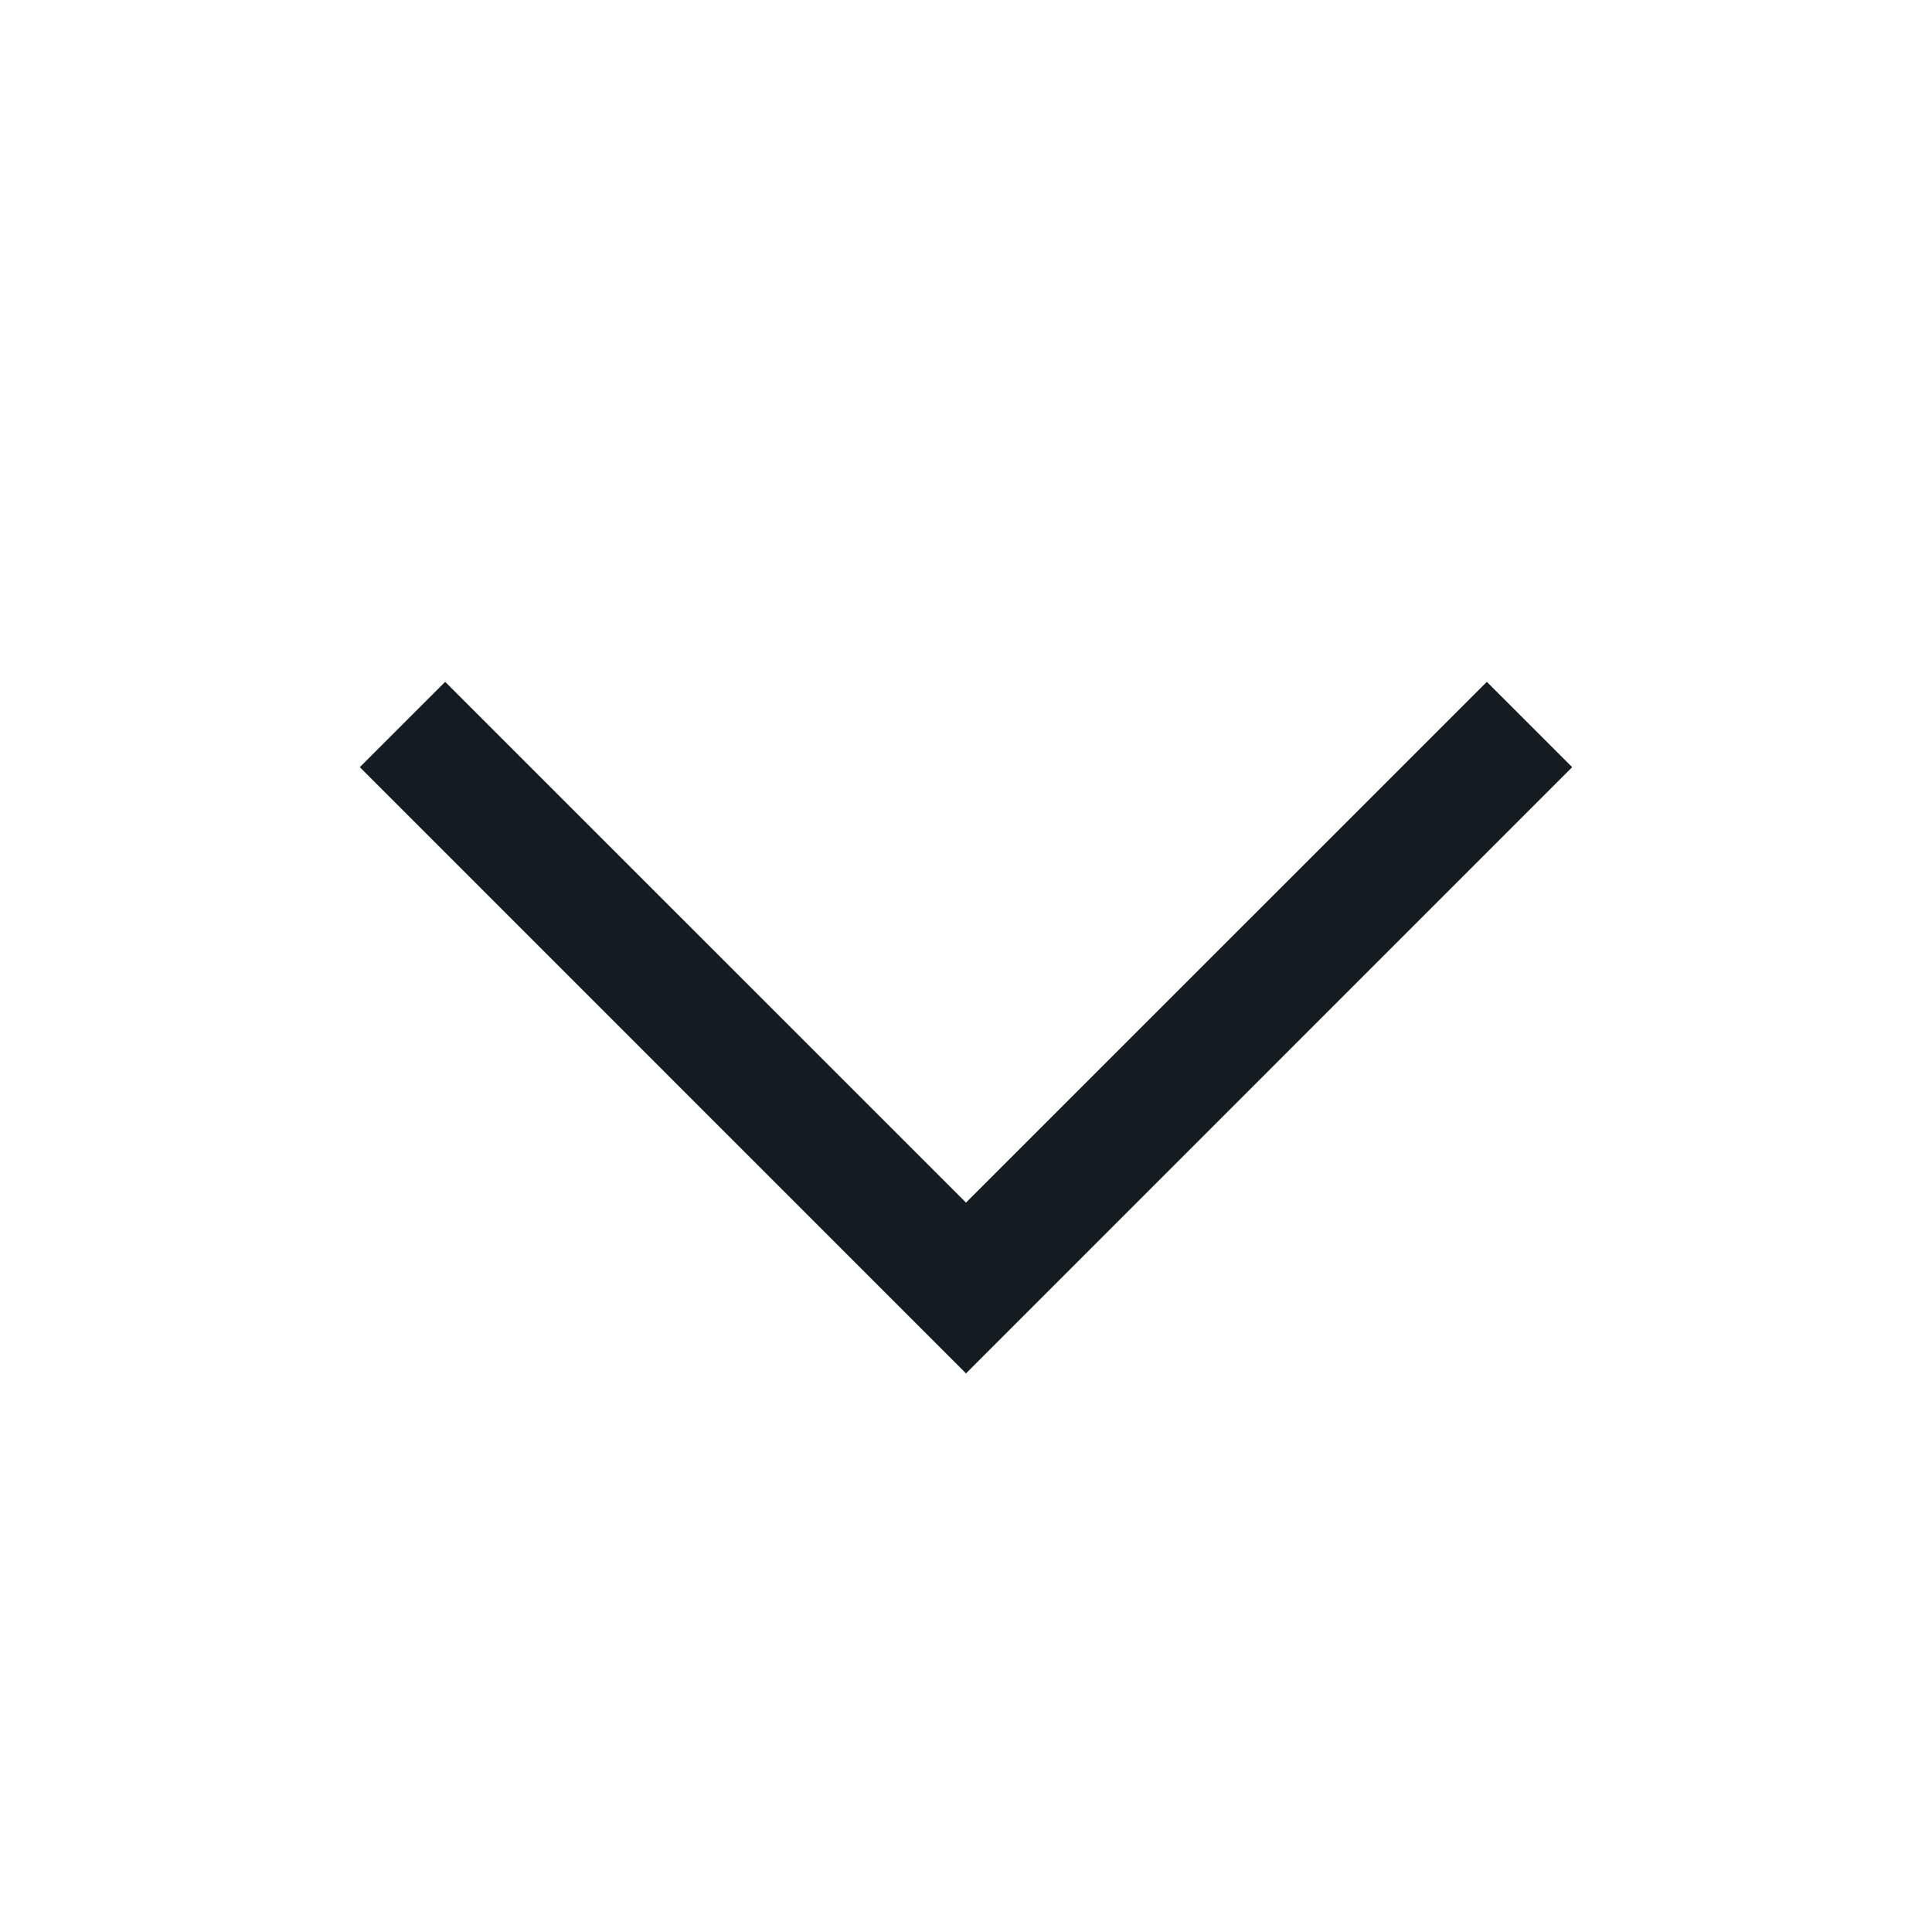 <svg width="24" height="24" viewBox="0 0 24 24" fill="none" xmlns="http://www.w3.org/2000/svg">
<path fill-rule="evenodd" clip-rule="evenodd" d="M12 14.939L18.47 8.47L19.53 9.53L12 17.061L4.47 9.53L5.53 8.47L12 14.939Z" fill="#141B21"/>
</svg>
